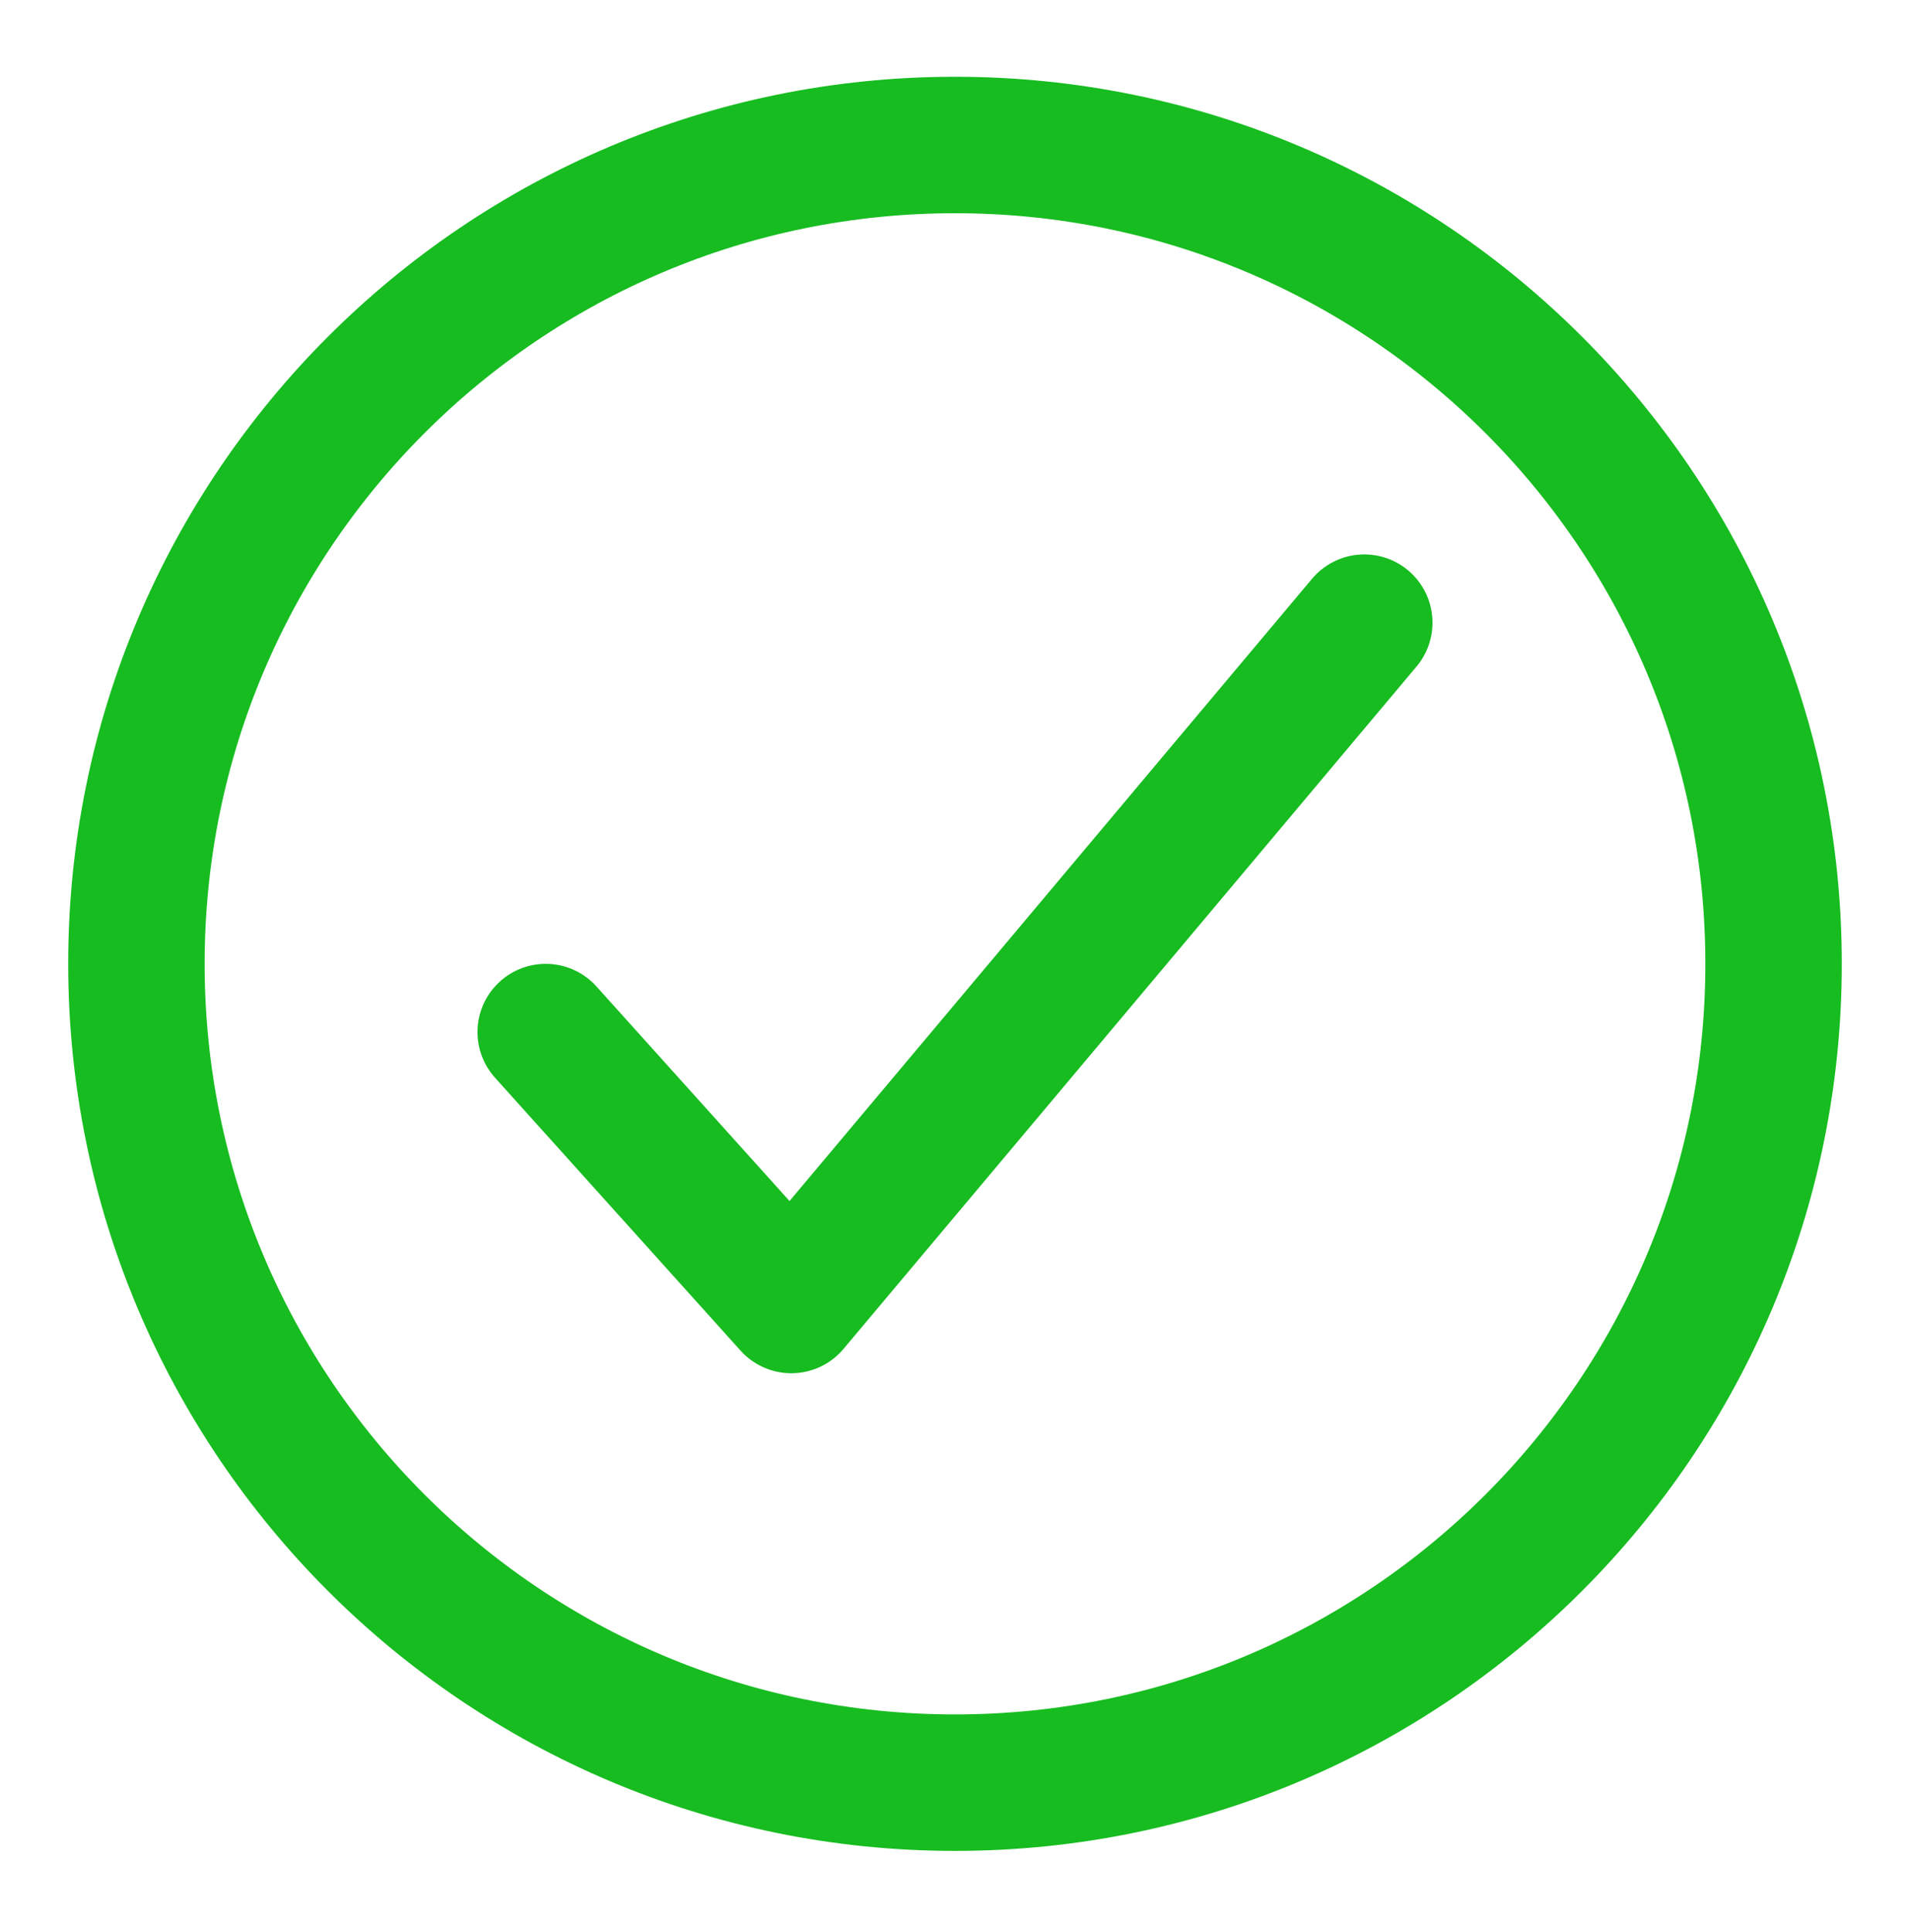 <?xml version="1.0" encoding="UTF-8"?>
<svg width="448px" height="453px" viewBox="0 0 448 453" version="1.1" xmlns="http://www.w3.org/2000/svg" xmlns:xlink="http://www.w3.org/1999/xlink">
    <!-- Generator: Sketch 61.2 (89653) - https://sketch.com -->
    <title>Artboard</title>
    <desc>Created with Sketch.</desc>
    <g id="Artboard" stroke="none" stroke-width="1" fill="none" fill-rule="evenodd">
        <g id="check" transform="translate(32, 34)" stroke="#17BC20" stroke-width="32">
            <path d="M384,192 C384,86 298,0 192,0 C86,0 0,86 0,192 C0,298 86,384 192,384 C298,384 384,298 384,192 Z" id="Path"></path>
            <polyline id="Path" stroke-linecap="round" stroke-linejoin="round" points="288 112 153.6 272 96 208"></polyline>
        </g>
    </g>
</svg>
